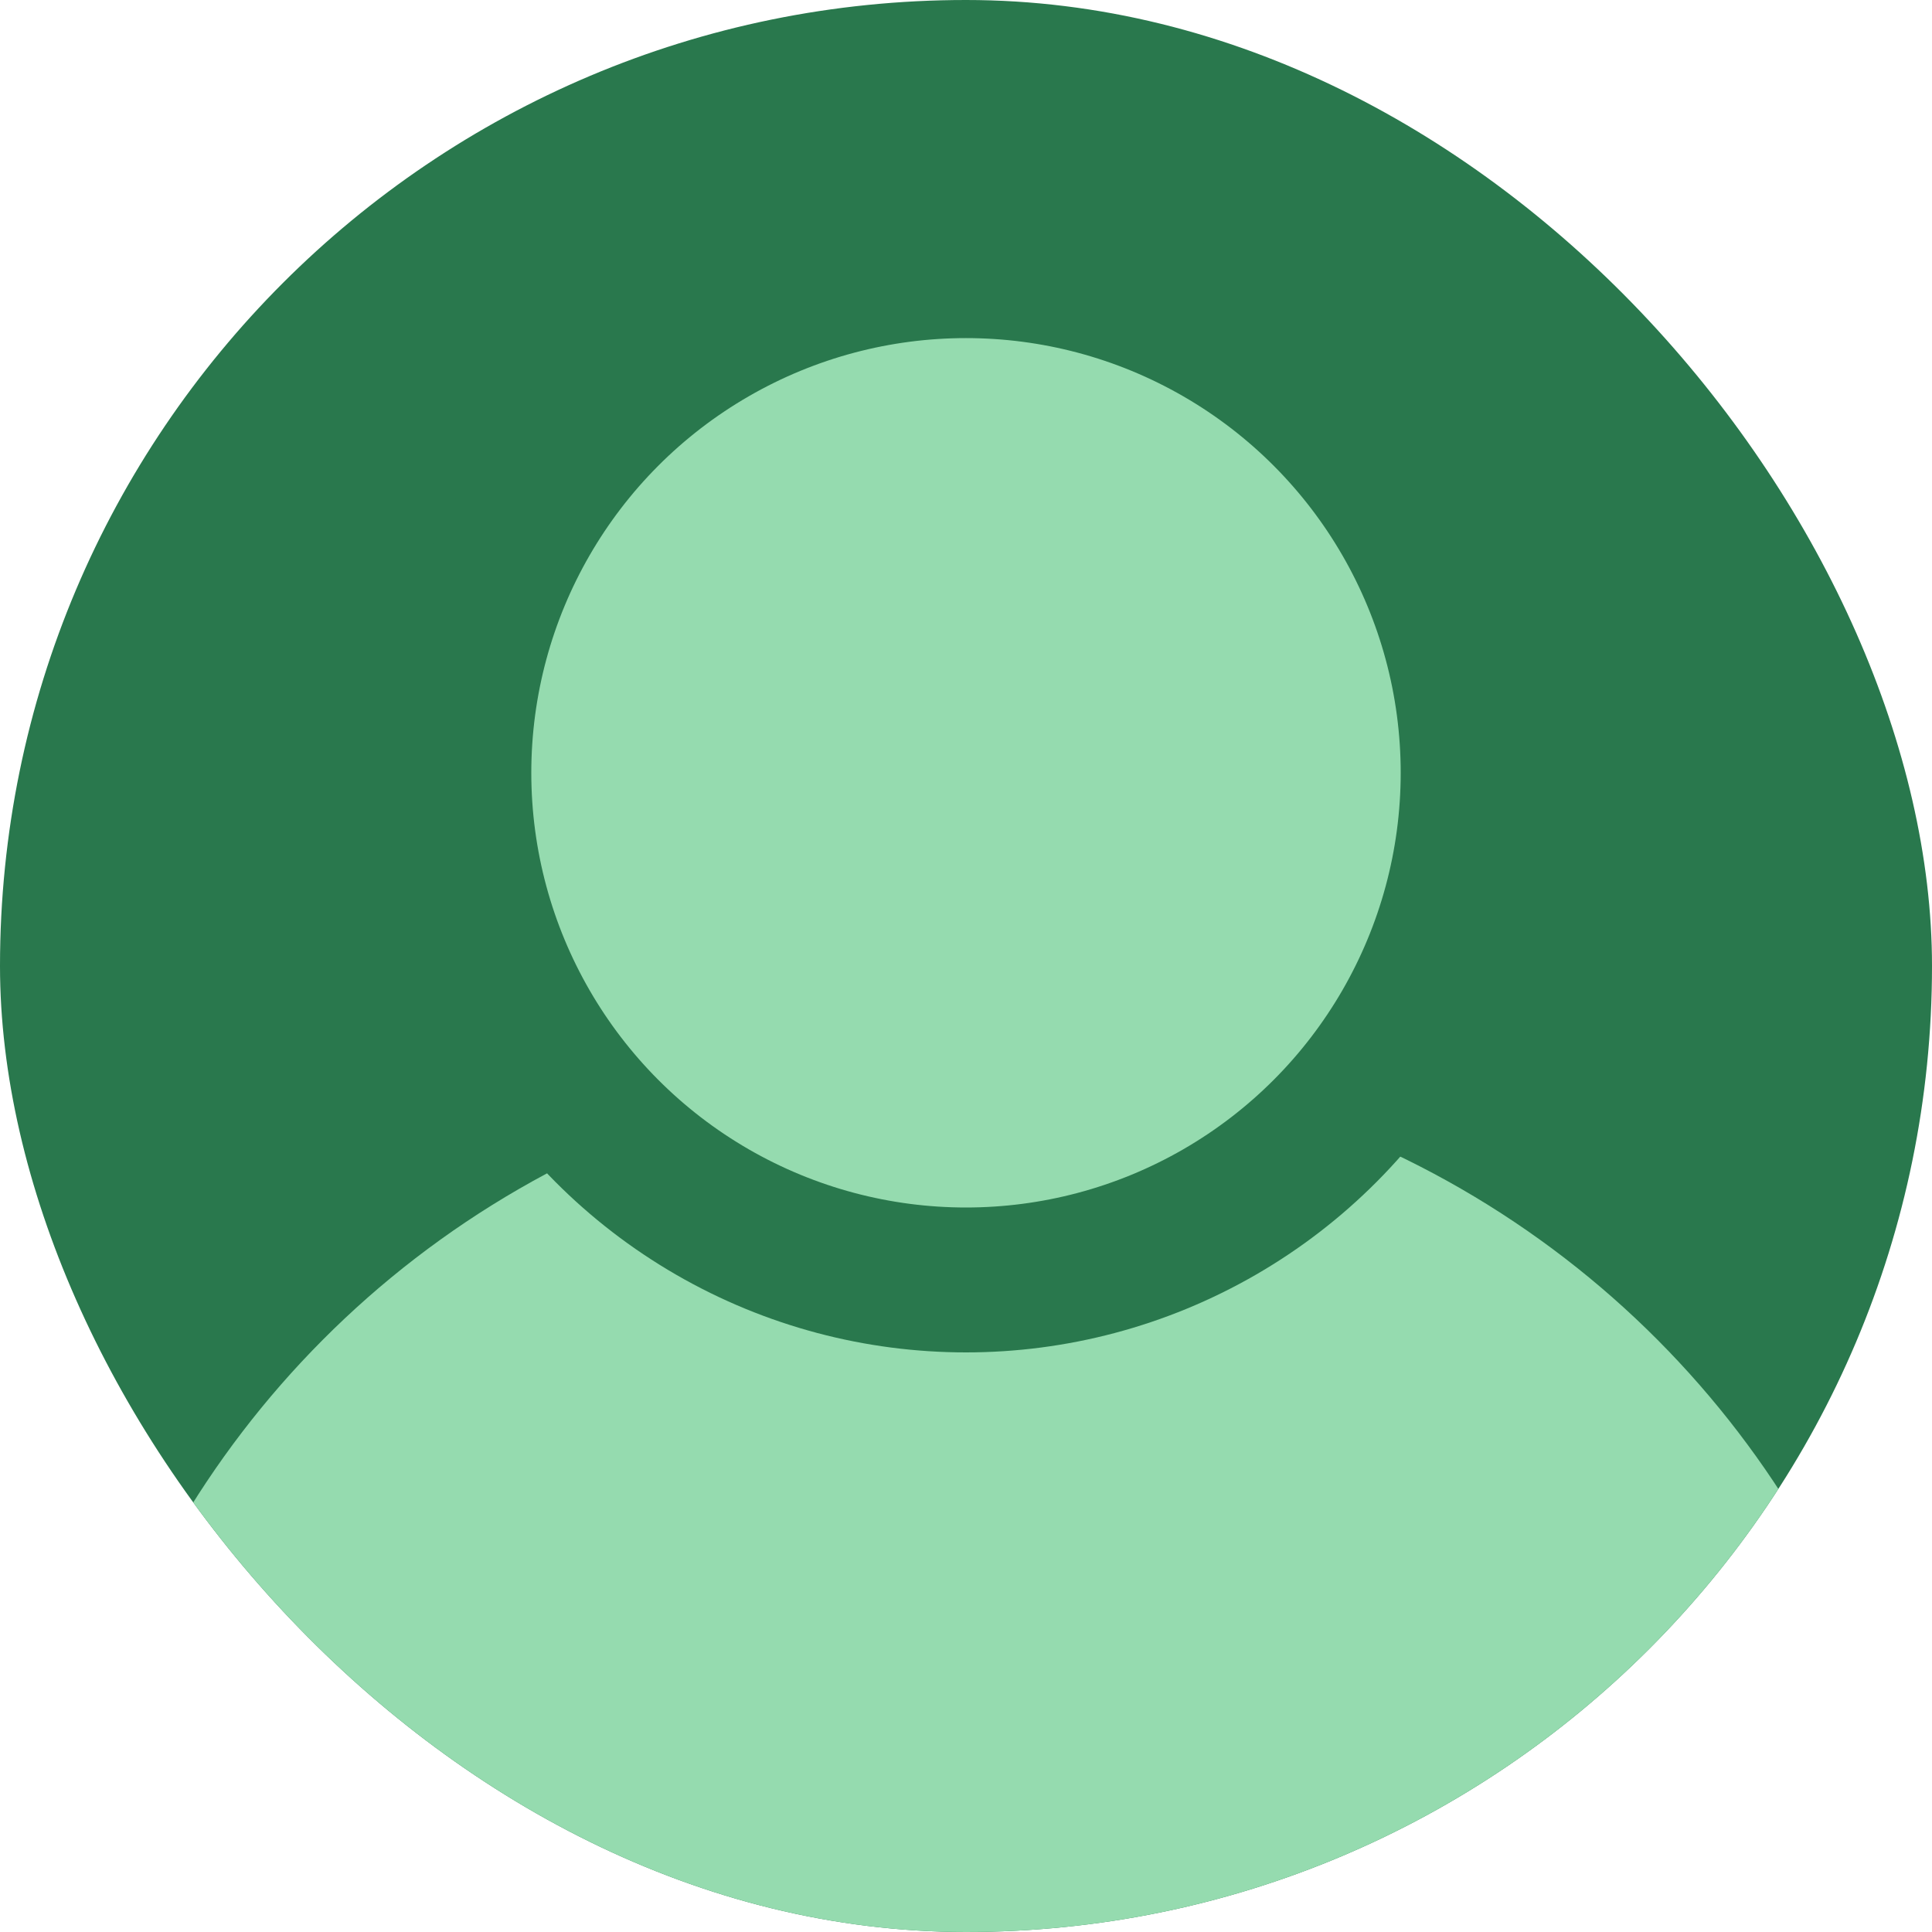 <svg width="40" height="40" viewBox="0 0 40 40" fill="none" xmlns="http://www.w3.org/2000/svg">
<g id="Profile picture">
<g clip-path="url(#clip0_1082_160)">
<rect width="40" height="40" rx="20" fill="#29784D"/>
<circle id="Path" cx="20.5" cy="41.5" r="19.5" fill="#95DBAF"/>
<circle id="Path_2" cx="20" cy="16" r="10.5" fill="#95DBAF" stroke="#29784D" stroke-width="3"/>
</g>
</g>
<defs>
<clipPath id="clip0_1082_160">
<rect width="40" height="40" rx="20" fill="white"/>
</clipPath>
</defs>
</svg>
